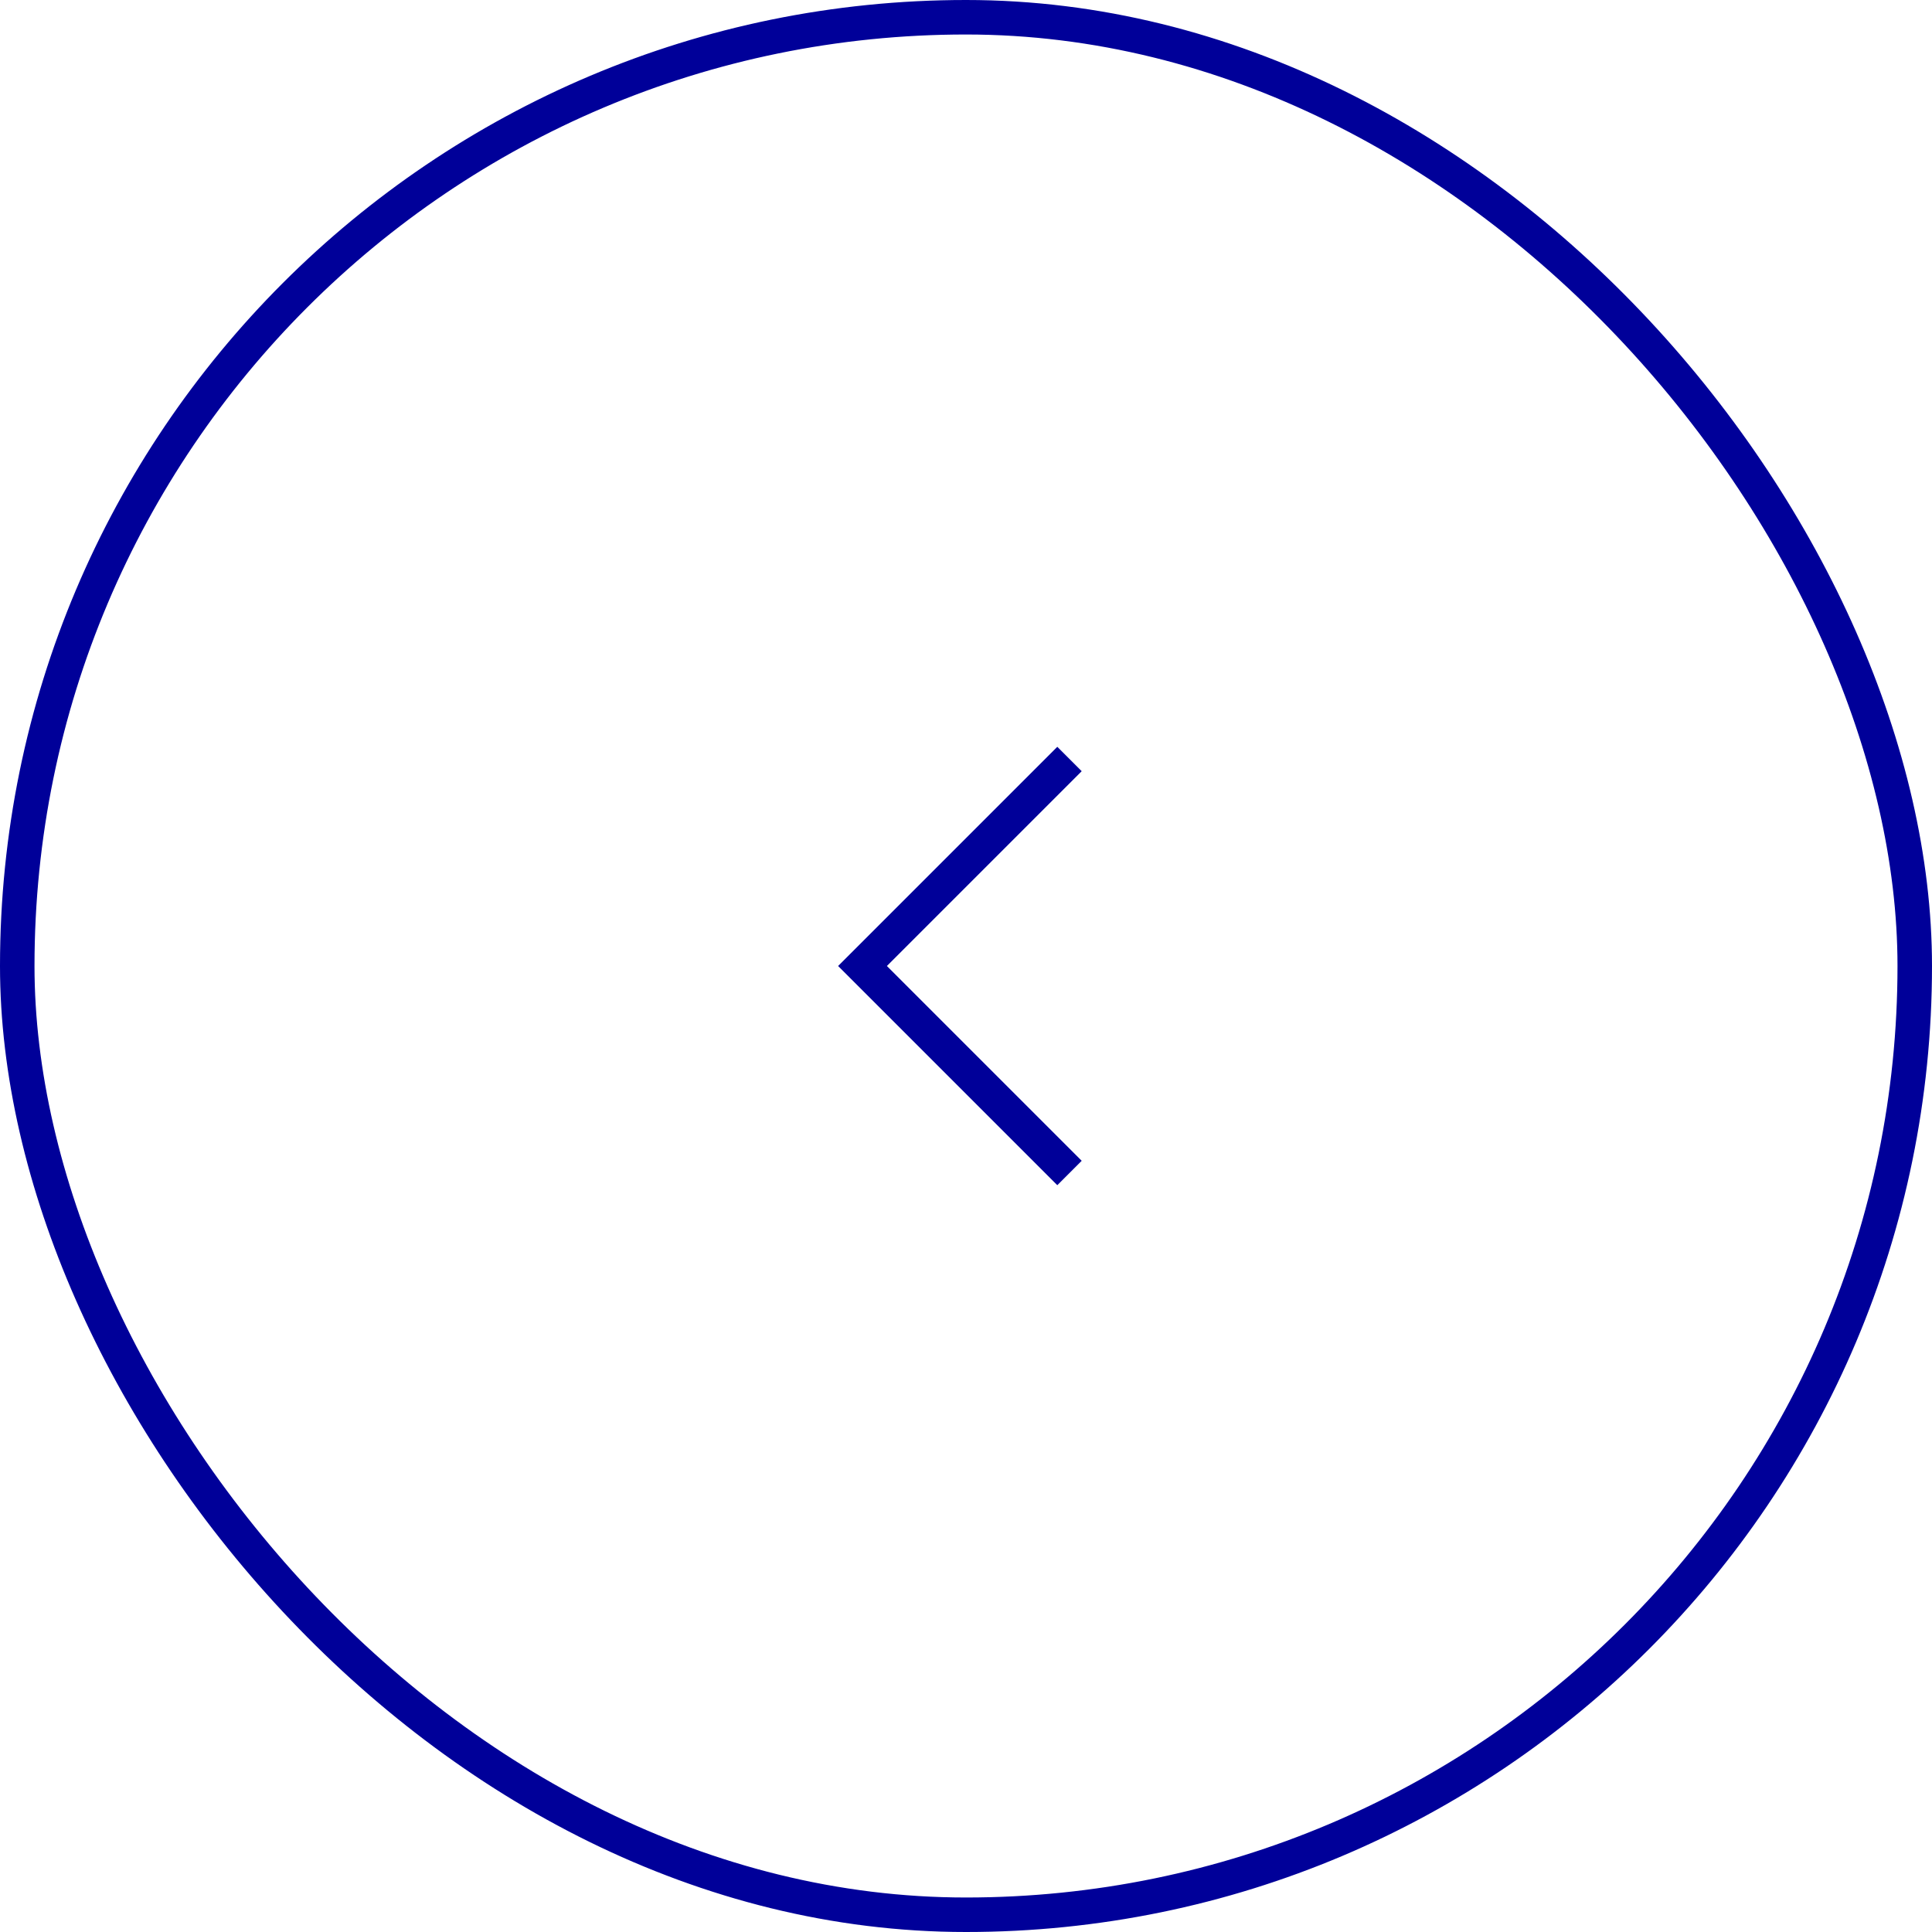 <?xml version="1.0" encoding="UTF-8"?>
<svg version="1.1" viewBox="0 0 56 56" xmlns="http://www.w3.org/2000/svg">
    <g fill="none" fill-rule="evenodd">
        <g transform="translate(-260 -724)" stroke="#009">
            <g transform="translate(60 724)">
                <g transform="translate(200)">
                    <rect x=".5" y=".5" width="55" height="55" rx="27.5"/>
                    <polyline transform="translate(28 28) rotate(180) translate(-28 -28)" points="25 22 31 28 25 34"/>
                </g>
            </g>
        </g>
    </g>
</svg>
